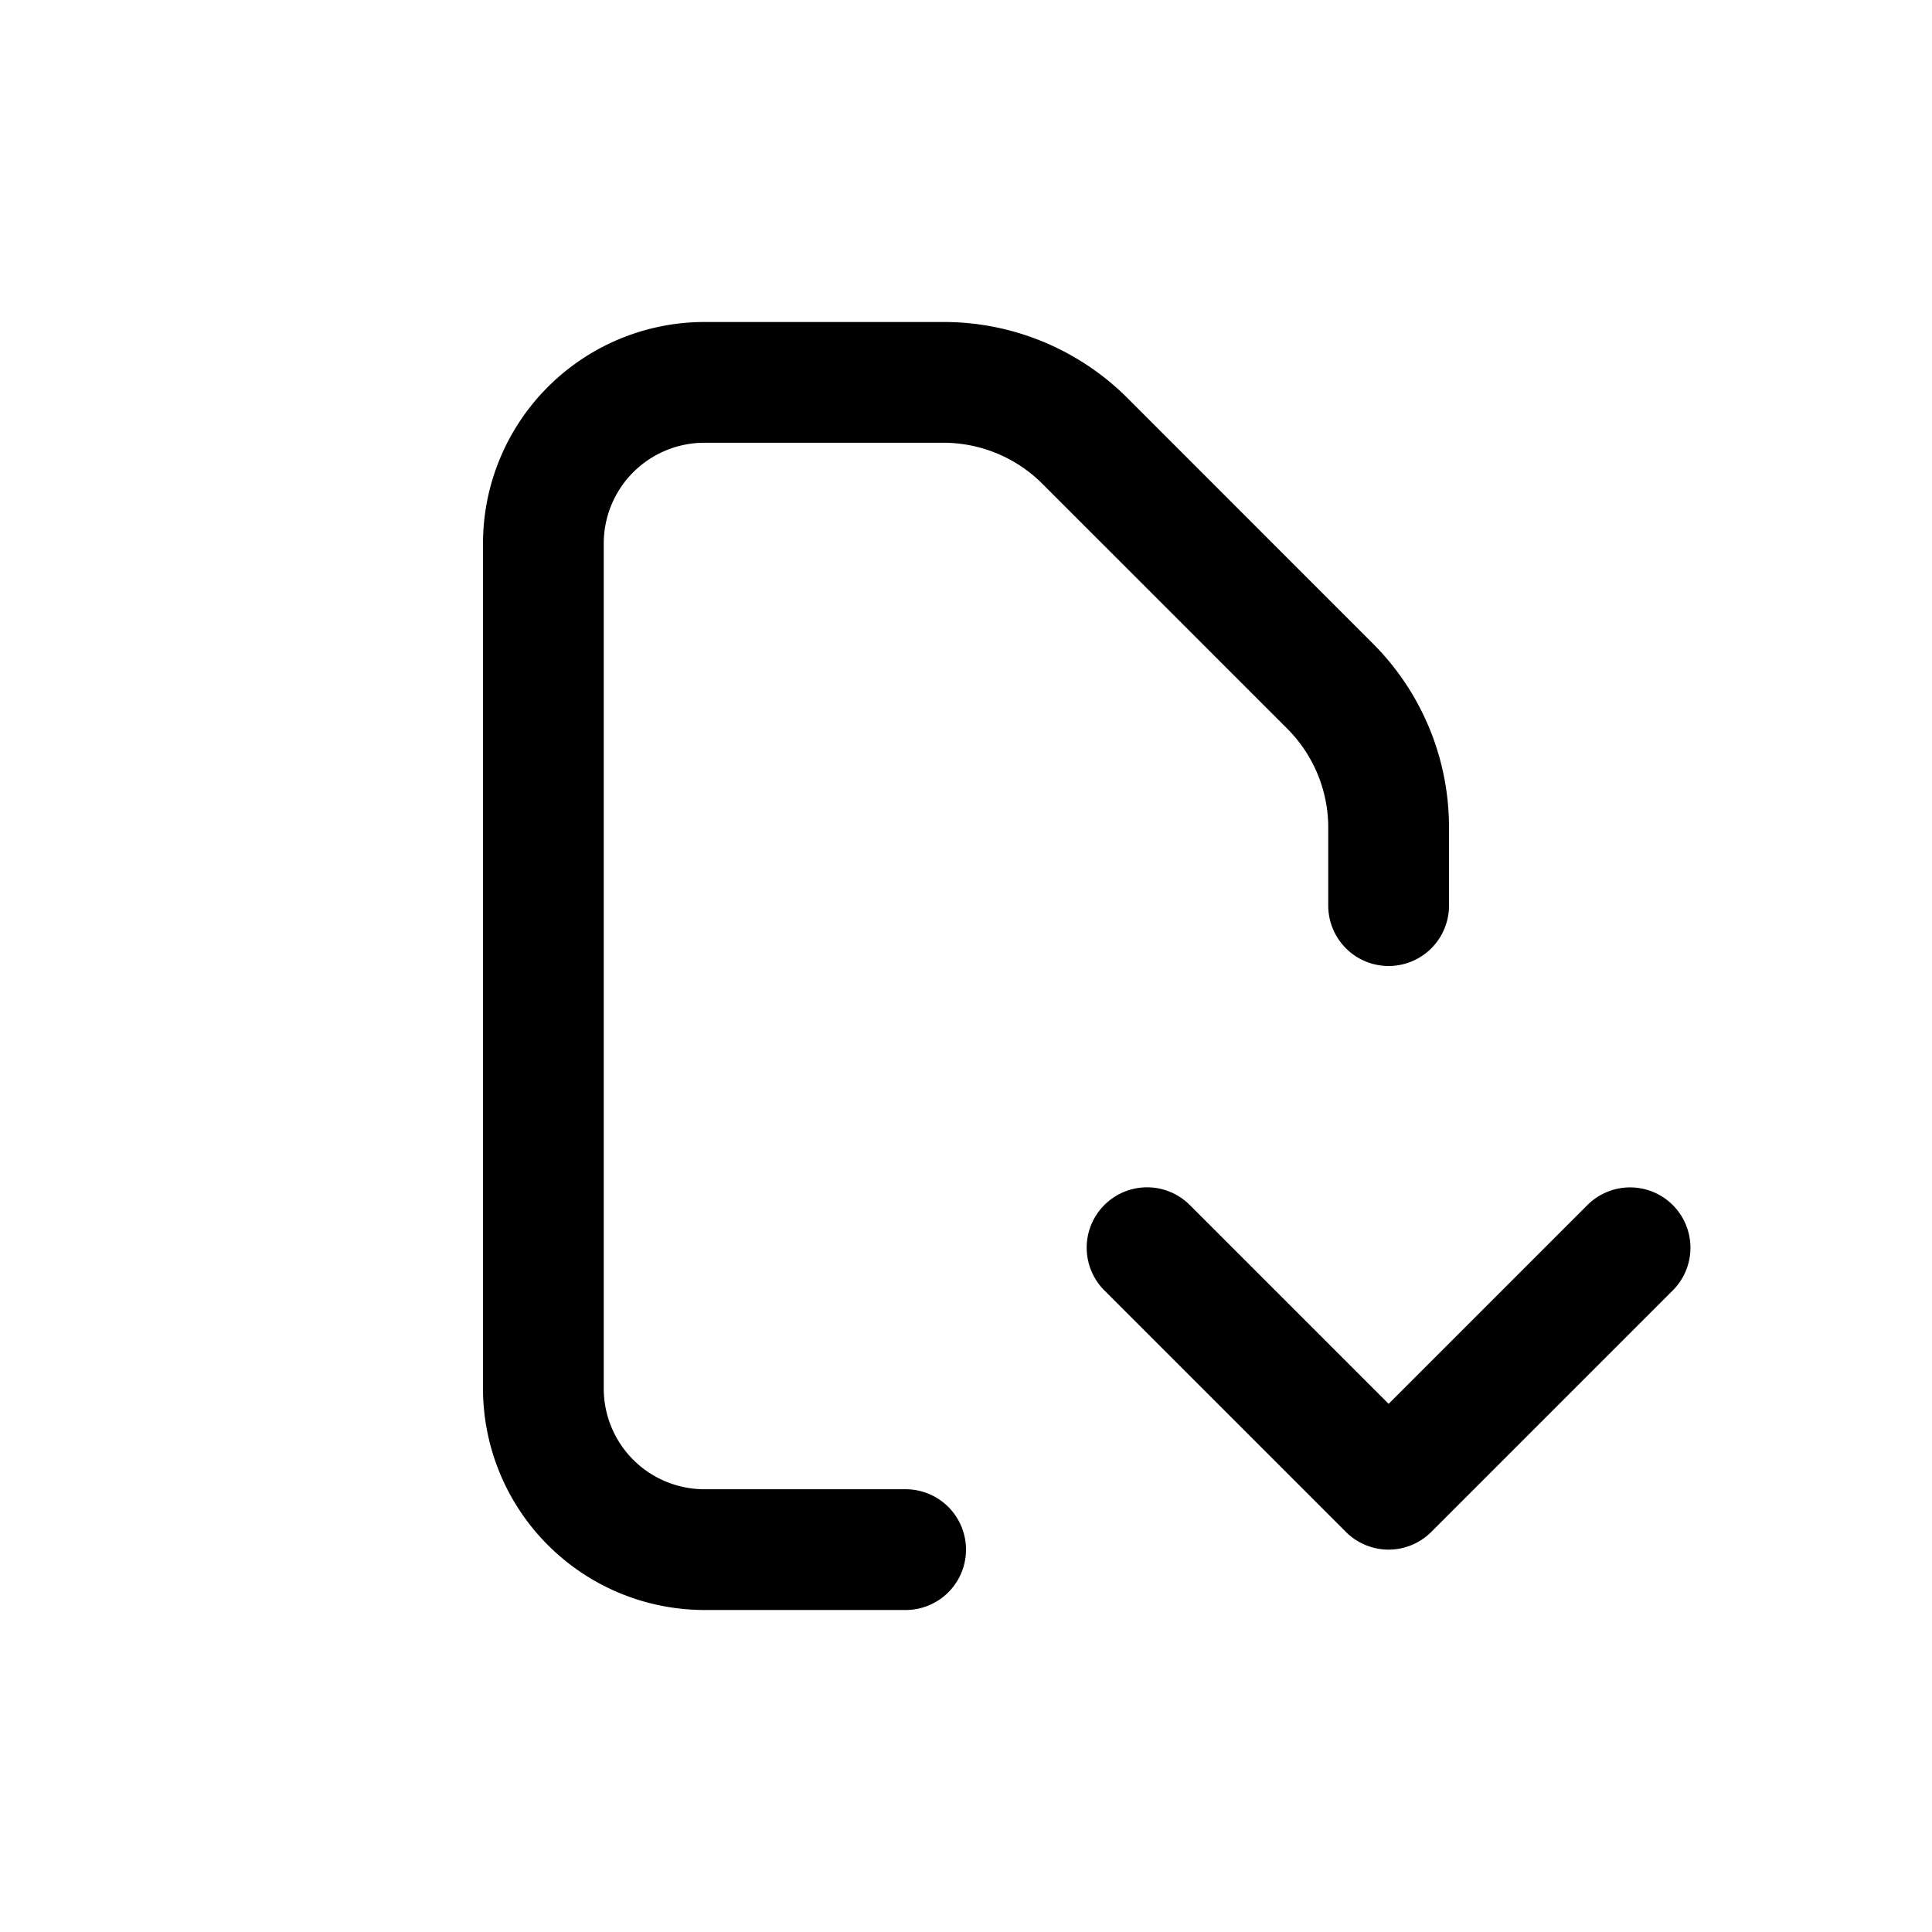 <svg id="icons" xmlns="http://www.w3.org/2000/svg" viewBox="0 0 24 24"><defs><style>.cls-1{fill:none;}</style></defs><title>01-02- file-download-m</title><rect id="canvas" class="cls-1" width="24" height="24"/><path d="M8.75,5.5h2.964a1.74,1.74,0,0,1,1.238.513L15.987,9.048A1.74,1.74,0,0,1,16.5,10.286V11.25a.75.75,0,0,0,1.5,0v-.964a3.228,3.228,0,0,0-.952-2.298L14.013,4.952A3.228,3.228,0,0,0,11.714,4H8.75A2.753,2.753,0,0,0,6,6.75v10.5A2.753,2.753,0,0,0,8.75,20h2.5a.75.75,0,0,0,0-1.5H8.75A1.251,1.251,0,0,1,7.5,17.25V6.75A1.251,1.251,0,0,1,8.75,5.5Z"/><path d="M20.78,14.97a.75.75,0,0,0-1.061,0L17.25,17.439l-2.47-2.47a.75.75,0,1,0-1.061,1.061l3,3a.75.75,0,0,0,1.061,0l3-3A.75.75,0,0,0,20.78,14.97Z"/></svg>